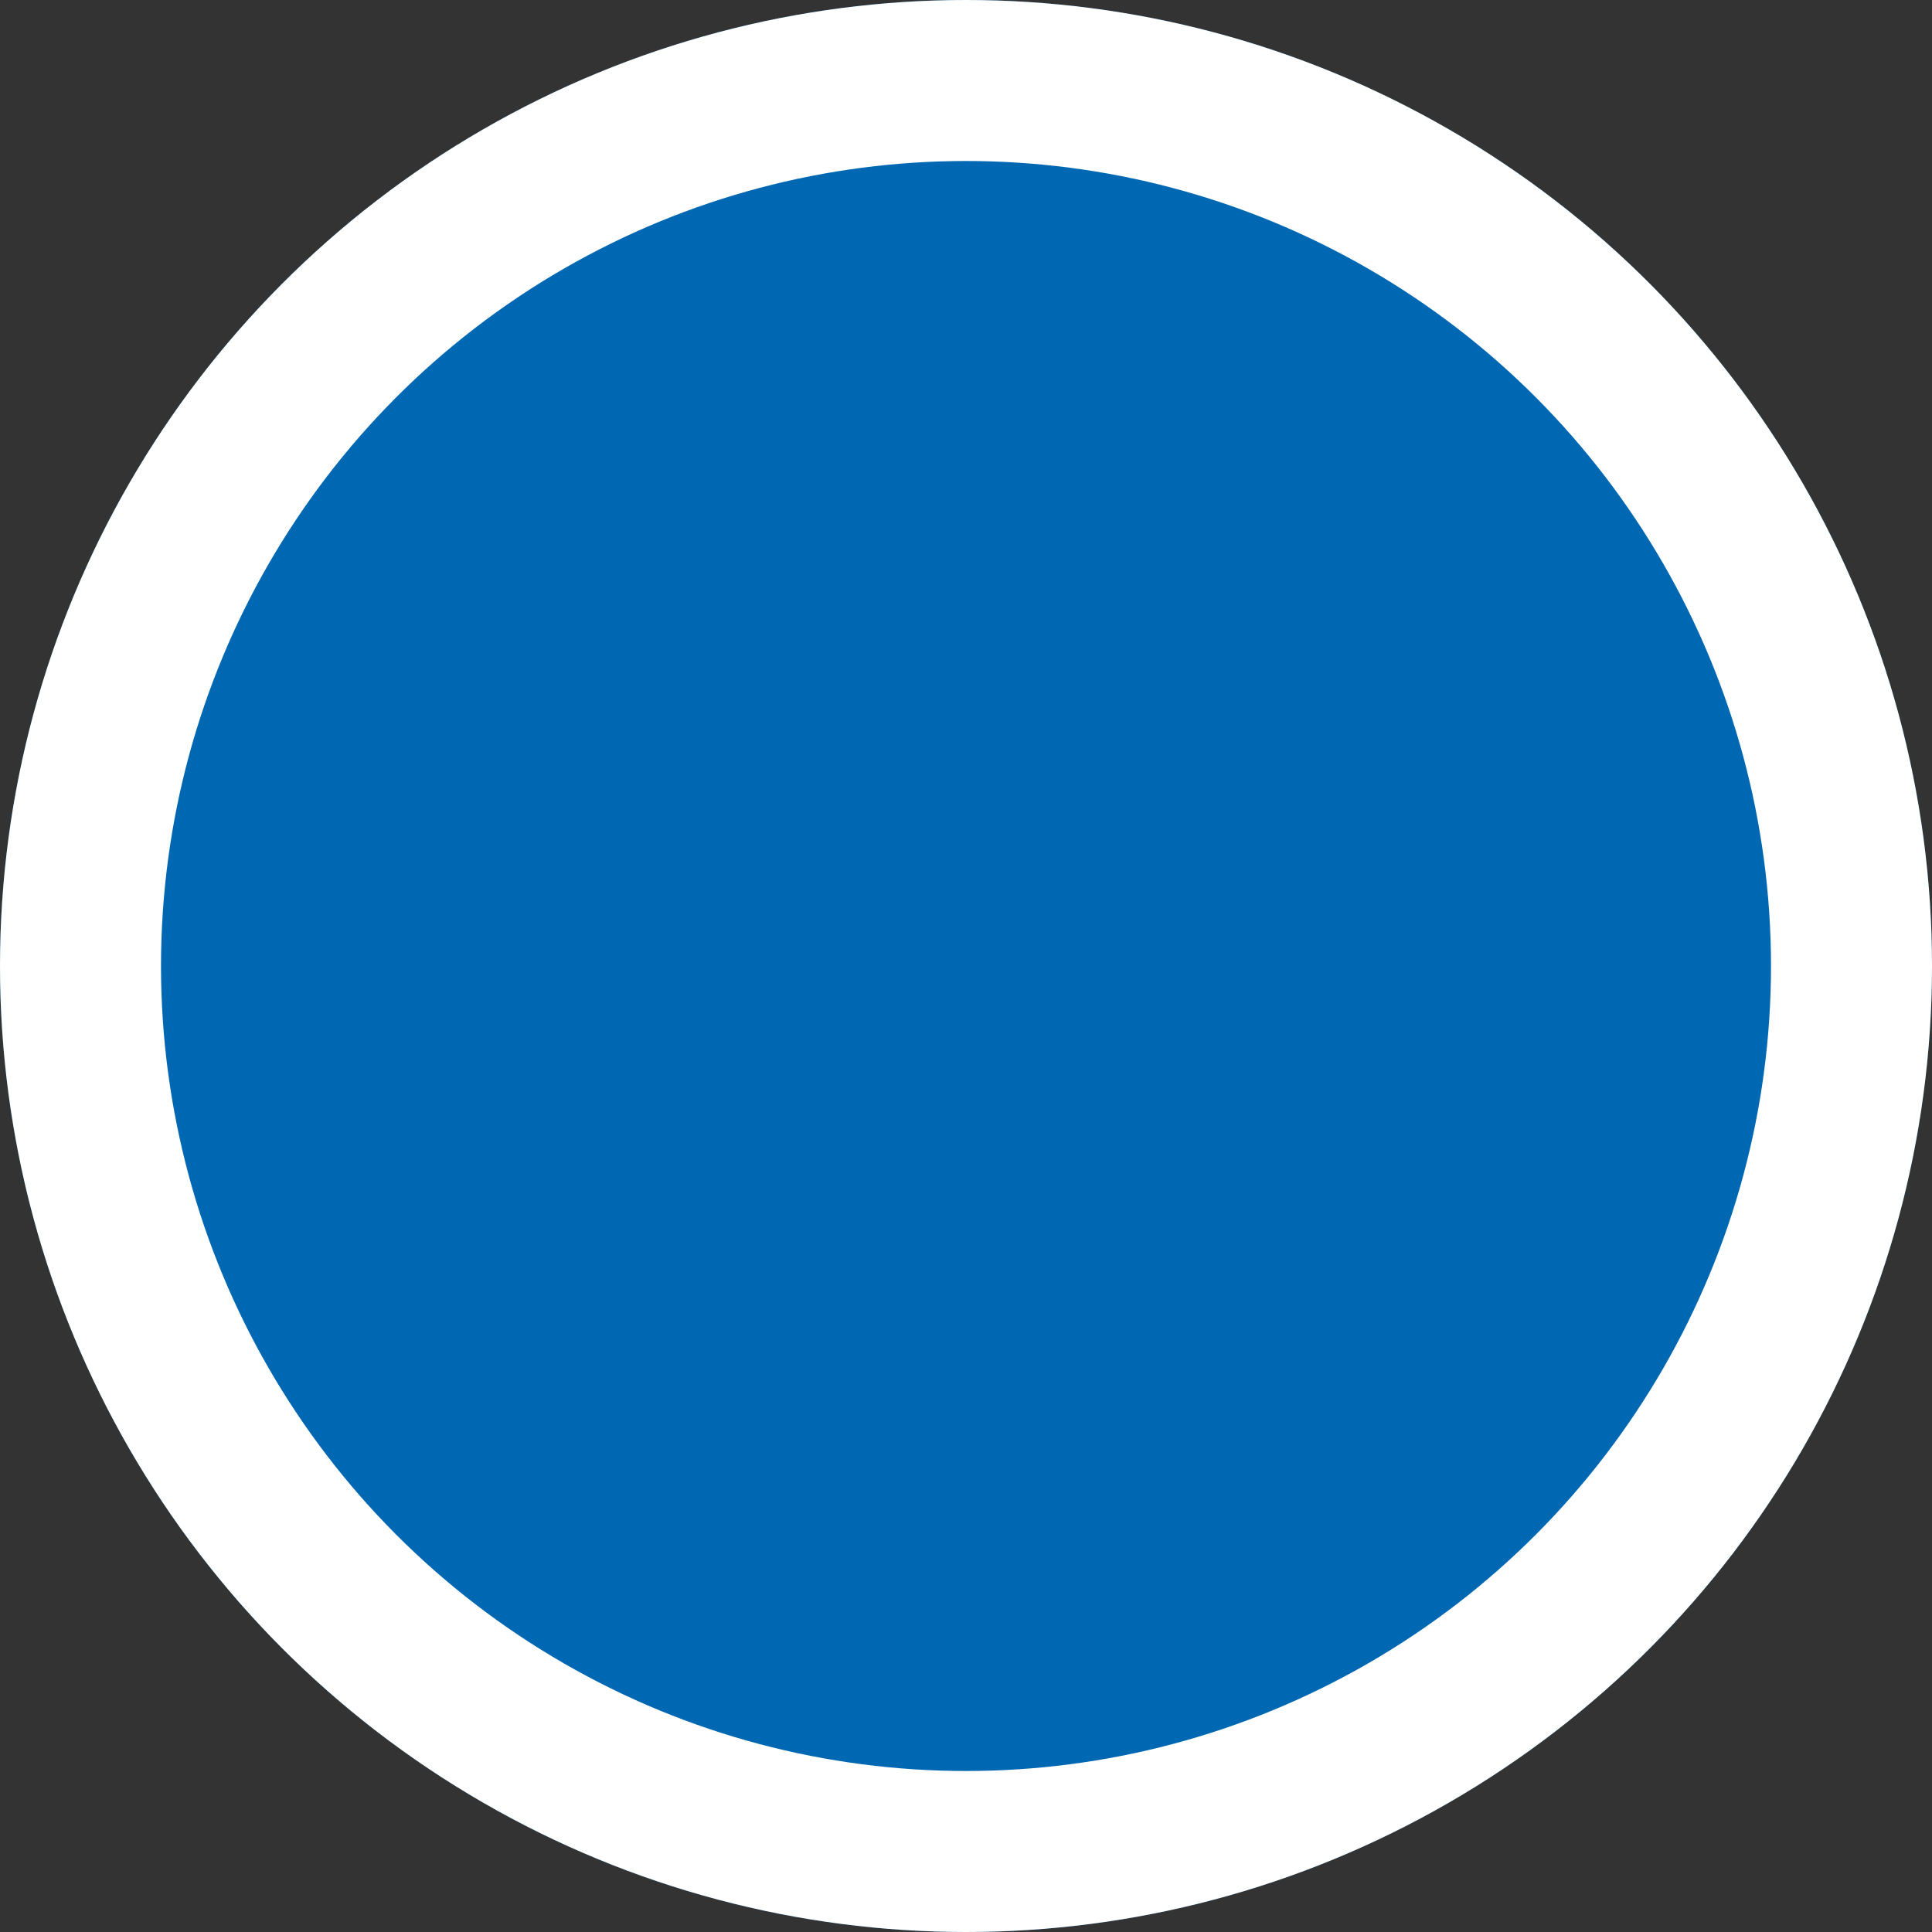 <svg xmlns="http://www.w3.org/2000/svg" width="120" height="120" viewBox="0 0 120 120">
  <rect x="0" y="0" width="120" height="120" fill="#333333" stroke="none"/>
  <g id="Circle" fill="#0068b3" stroke="#fff" stroke-width="10">
    <circle cx="60" cy="60" r="60" stroke="none"/>
    <circle cx="60" cy="60" r="55" fill="none"/>
  </g>
</svg>
